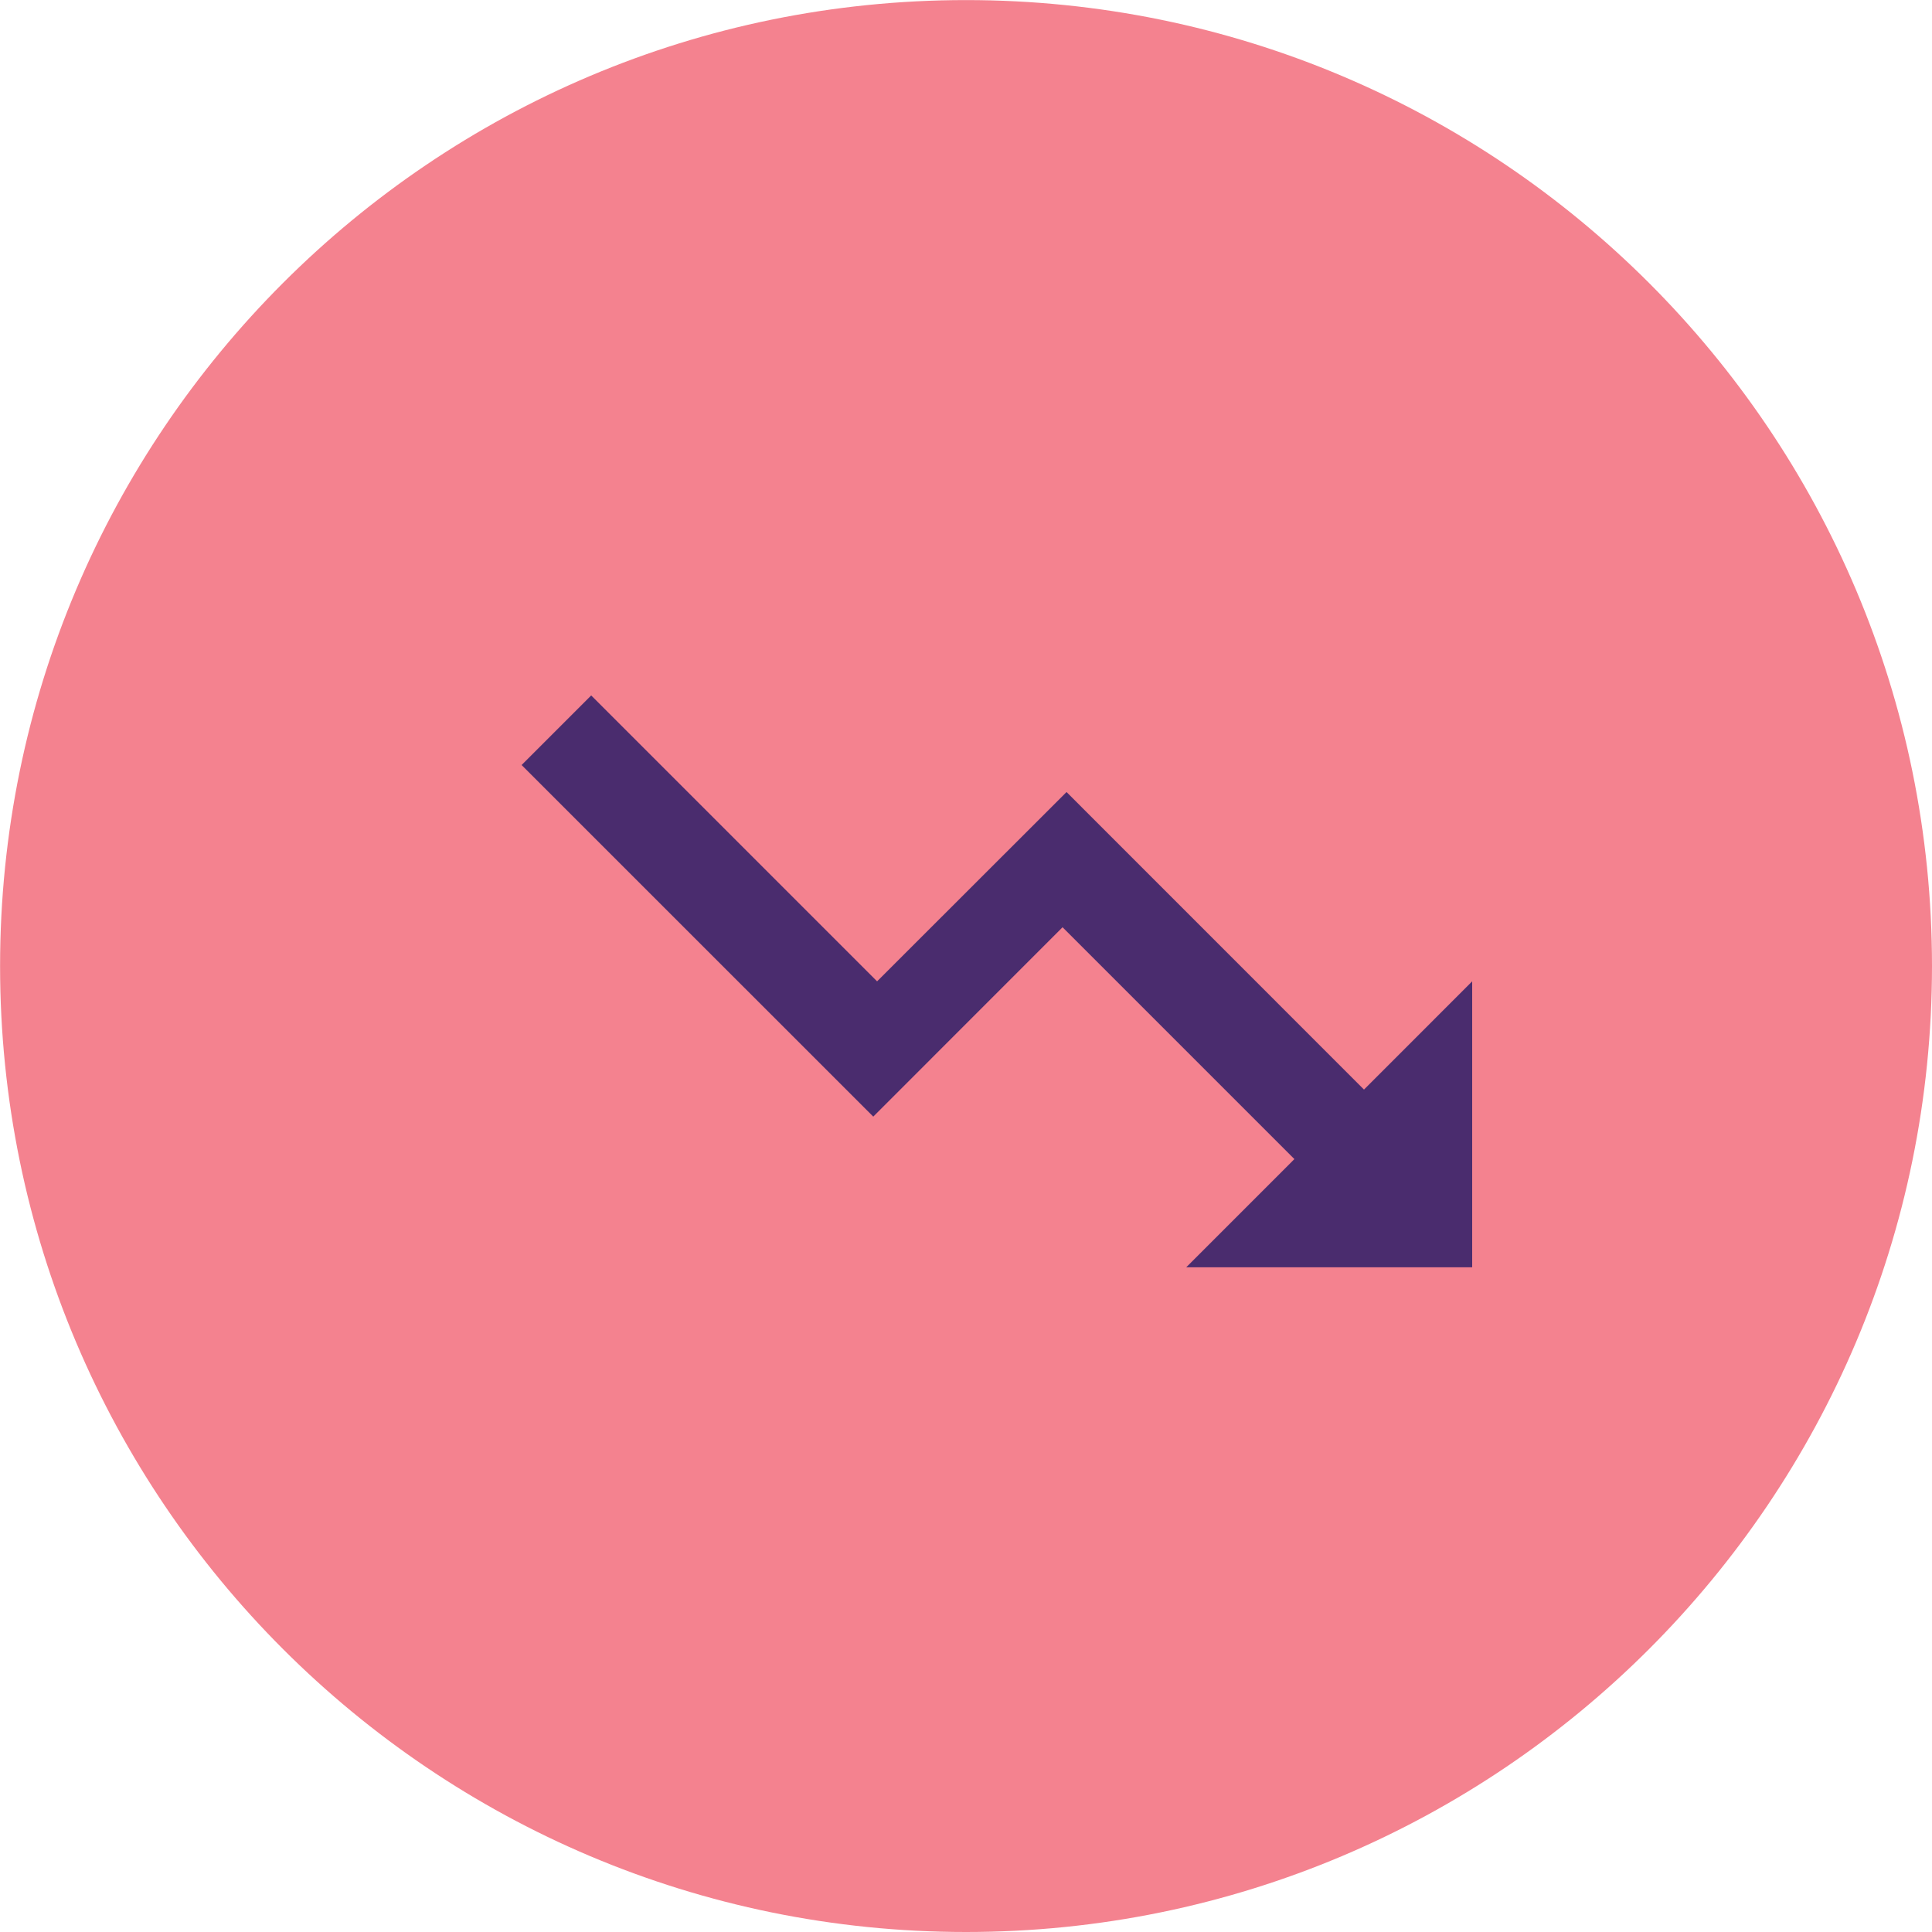 <svg width="50" height="50" viewBox="0 0 50 50" fill="none" xmlns="http://www.w3.org/2000/svg">
<path d="M25.001 50C38.807 50 50 38.807 50 25.001C50 11.194 38.807 0.002 25.001 0.002C11.194 0.002 0.002 11.194 0.002 25.001C0.002 38.807 11.194 50 25.001 50Z" fill="#F4828F"/>
<path d="M15.3 17.998L22.699 25.397L27.602 20.498L35.3 28.198L38.1 25.397V32.798H30.699L33.499 29.997L27.499 23.997L22.6 28.898L13.499 19.799L15.3 17.998Z" fill="#4A2C6E"/>
</svg>
